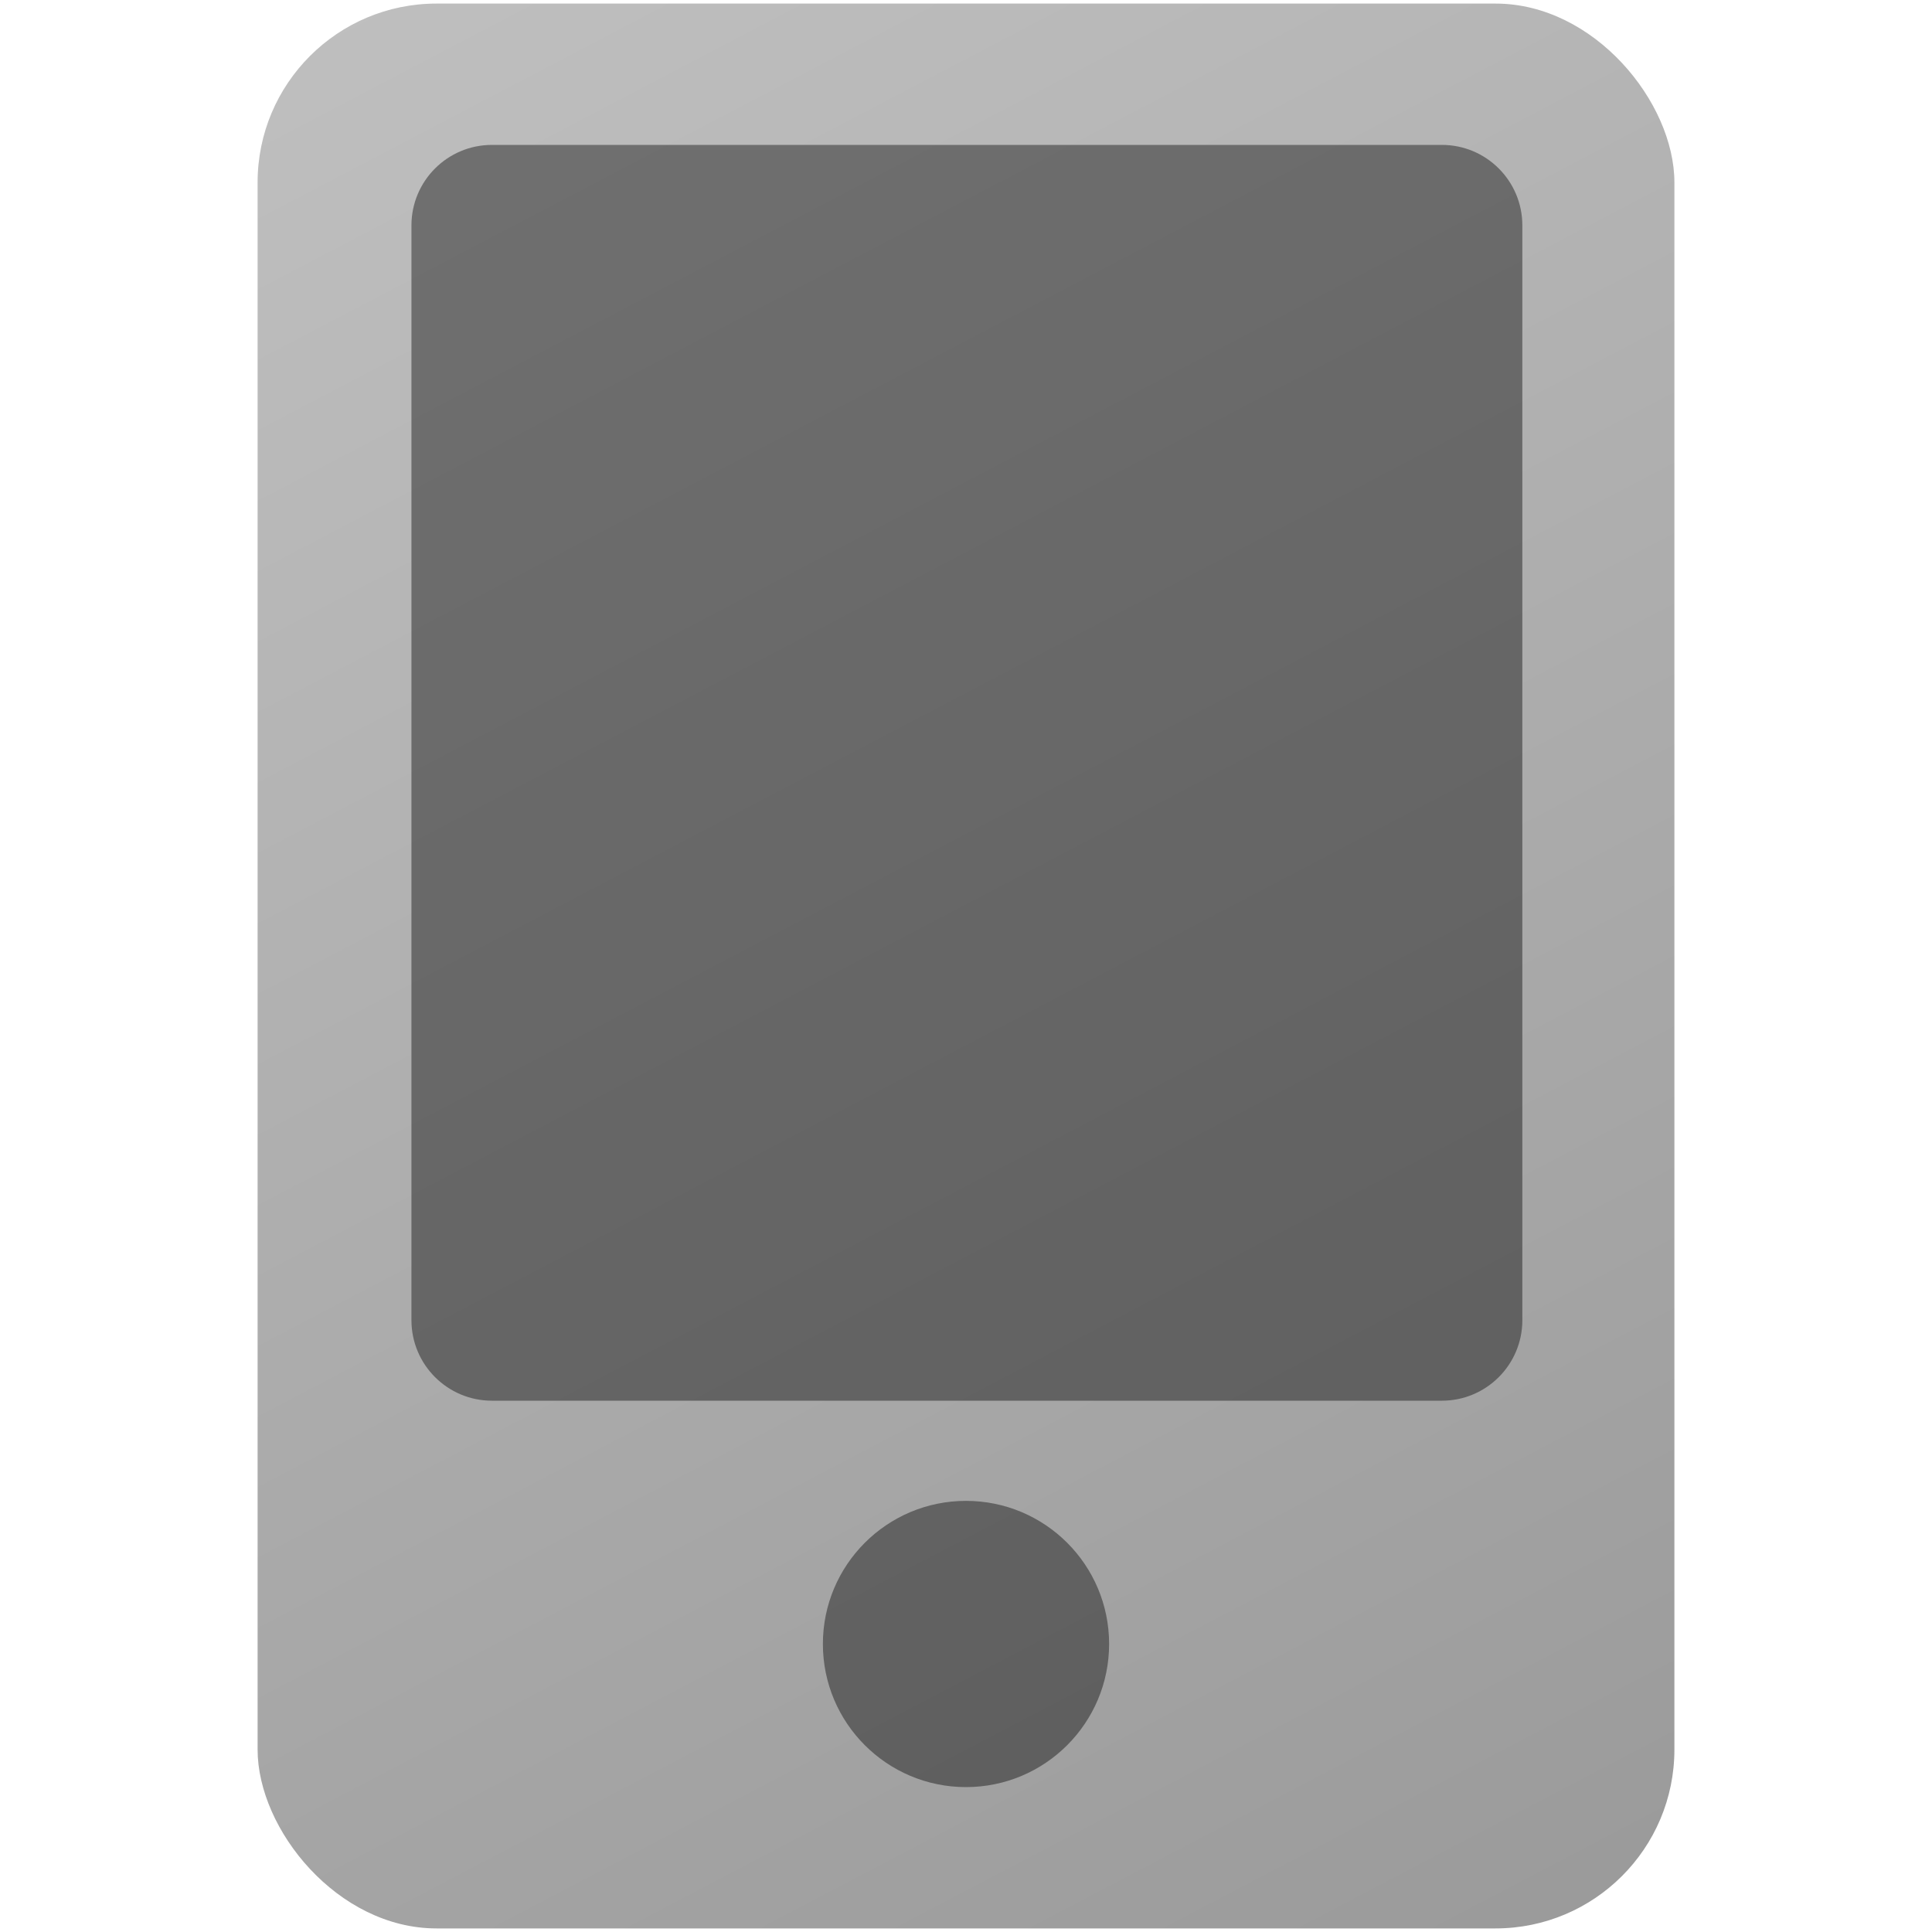 <svg width="1080" height="1080" viewBox="0 0 1080 1080" fill="none" xmlns="http://www.w3.org/2000/svg">
<rect x="144" y="2" width="792" height="1076" rx="100" fill="url(#paint0_linear_280_25)"/>
<path fill-rule="evenodd" clip-rule="evenodd" d="M275 81C250.147 81 230 101.147 230 126V738C230 762.853 250.147 783 275 783H806C830.853 783 851 762.853 851 738V126C851 101.147 830.853 81 806 81H275ZM540 999C584.183 999 620 963.183 620 919C620 874.817 584.183 839 540 839C495.817 839 460 874.817 460 919C460 963.183 495.817 999 540 999Z" fill="black" fill-opacity="0.41"/>
<defs>
<linearGradient id="paint0_linear_280_25" x1="85" y1="-142" x2="749" y2="1124.5" gradientUnits="userSpaceOnUse">
<stop stop-color="#C4C4C4"/>
<stop offset="1" stop-color="#9B9B9B"/>
</linearGradient>
</defs>
</svg>
